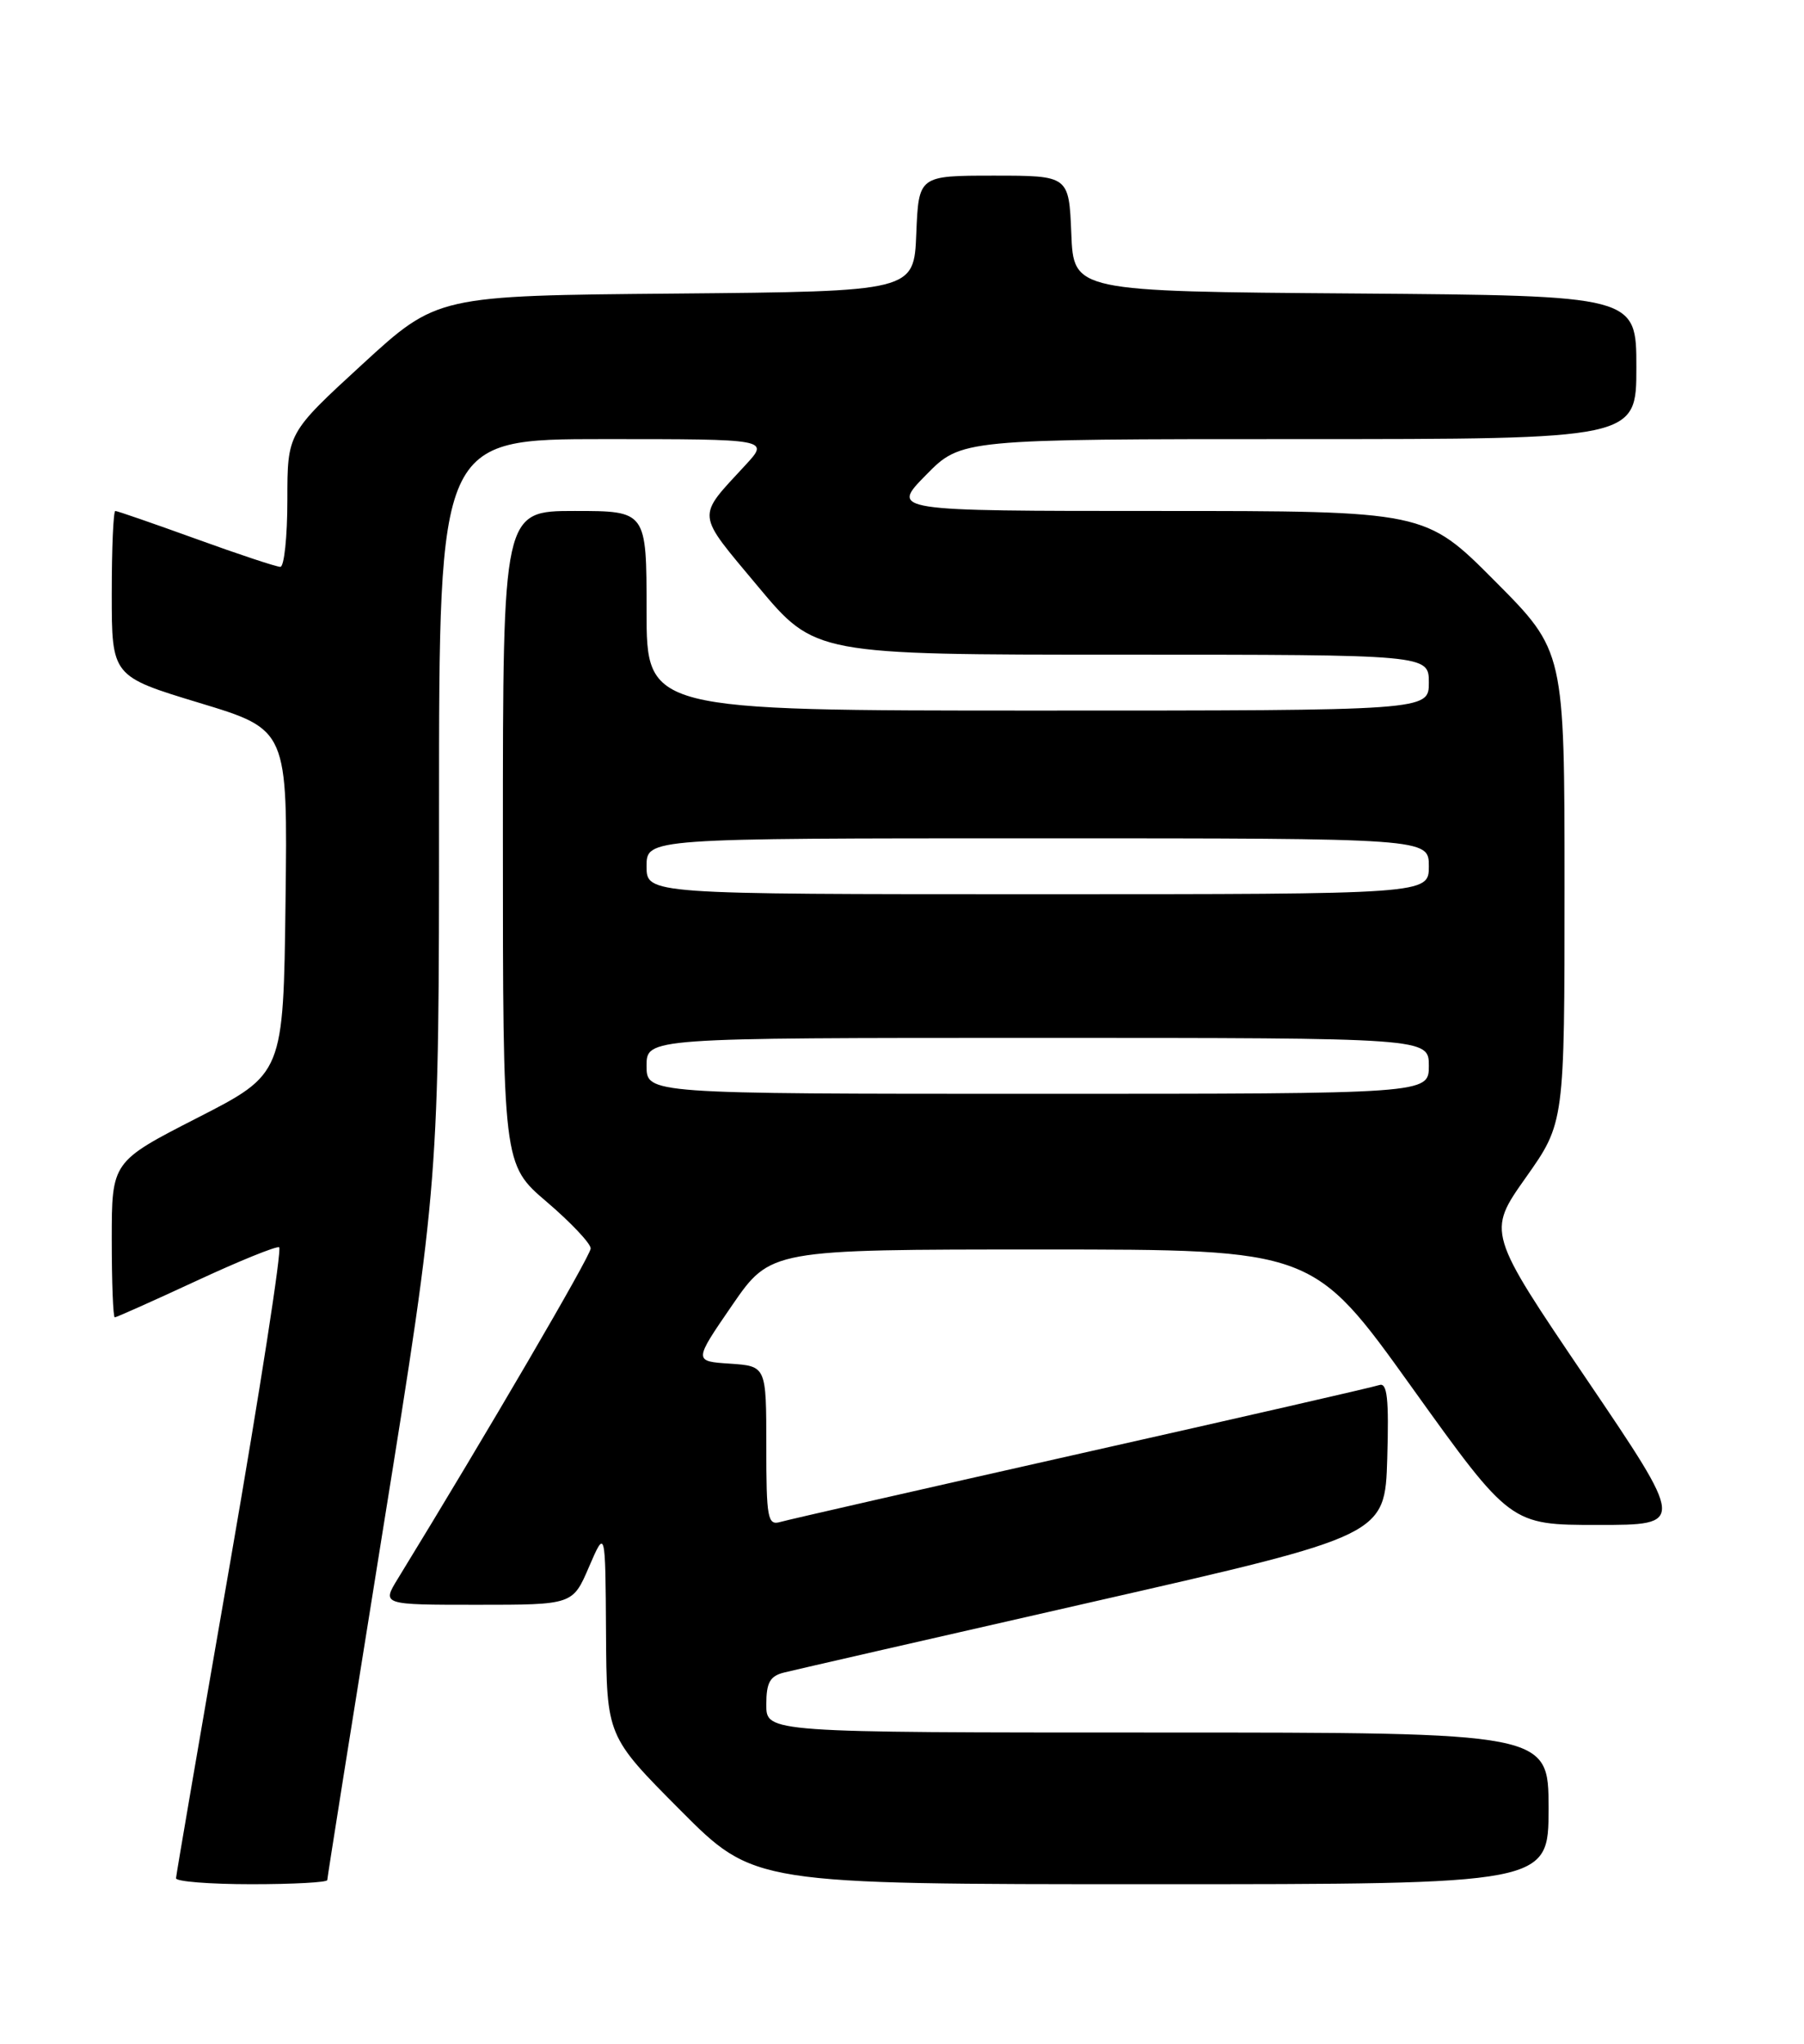 <?xml version="1.0" encoding="UTF-8" standalone="no"?>
<!DOCTYPE svg PUBLIC "-//W3C//DTD SVG 1.1//EN" "http://www.w3.org/Graphics/SVG/1.1/DTD/svg11.dtd" >
<svg xmlns="http://www.w3.org/2000/svg" xmlns:xlink="http://www.w3.org/1999/xlink" version="1.1" viewBox="0 0 226 256">
 <g >
 <path fill="currentColor"
d=" M 41.00 235.48 C 41.00 235.20 44.15 215.38 48.00 191.43 C 55.00 147.89 55.00 147.89 55.00 101.45 C 55.00 55.00 55.00 55.00 75.70 55.00 C 96.39 55.00 96.39 55.00 93.39 58.25 C 87.20 64.96 87.11 64.05 94.96 73.46 C 102.10 82.00 102.10 82.00 140.55 82.00 C 179.00 82.00 179.00 82.00 179.00 85.50 C 179.00 89.00 179.00 89.00 130.00 89.00 C 81.00 89.00 81.00 89.00 81.00 76.50 C 81.00 64.00 81.00 64.00 72.00 64.00 C 63.00 64.00 63.00 64.00 63.00 104.92 C 63.00 145.85 63.00 145.85 68.50 150.54 C 71.53 153.13 74.00 155.75 74.00 156.37 C 74.00 157.27 61.07 179.41 49.83 197.75 C 47.84 201.00 47.84 201.00 59.79 201.00 C 71.75 201.00 71.75 201.00 73.79 196.25 C 75.84 191.50 75.84 191.50 75.92 204.48 C 76.00 217.46 76.00 217.46 85.23 226.73 C 94.46 236.00 94.46 236.00 144.23 236.00 C 194.00 236.00 194.00 236.00 194.00 226.50 C 194.00 217.00 194.00 217.00 145.00 217.00 C 96.00 217.00 96.00 217.00 96.00 213.52 C 96.00 210.74 96.45 209.92 98.25 209.48 C 99.49 209.17 116.92 205.18 137.00 200.61 C 173.50 192.30 173.50 192.30 173.79 182.67 C 174.01 175.16 173.79 173.13 172.79 173.48 C 172.08 173.73 155.30 177.57 135.50 182.02 C 115.70 186.48 98.71 190.35 97.75 190.63 C 96.17 191.09 96.00 190.18 96.00 181.12 C 96.00 171.11 96.00 171.11 91.45 170.80 C 86.90 170.50 86.90 170.50 91.71 163.50 C 96.53 156.50 96.53 156.50 130.51 156.50 C 164.50 156.50 164.50 156.50 176.86 173.75 C 189.23 191.00 189.23 191.00 200.18 191.00 C 211.12 191.00 211.12 191.00 198.71 172.67 C 186.30 154.35 186.30 154.35 191.15 147.49 C 196.00 140.63 196.00 140.63 196.00 111.08 C 196.00 81.54 196.00 81.54 187.27 72.77 C 178.54 64.00 178.54 64.00 145.06 64.00 C 111.58 64.00 111.58 64.00 116.00 59.50 C 120.42 55.00 120.42 55.00 162.71 55.00 C 205.00 55.00 205.00 55.00 205.00 46.01 C 205.00 37.03 205.00 37.03 169.75 36.76 C 134.50 36.50 134.50 36.50 134.21 29.25 C 133.91 22.00 133.91 22.00 124.50 22.00 C 115.09 22.00 115.09 22.00 114.79 29.25 C 114.50 36.50 114.50 36.50 84.63 36.77 C 54.76 37.03 54.76 37.03 45.38 45.64 C 36.00 54.25 36.00 54.25 36.00 62.62 C 36.00 67.23 35.60 71.00 35.12 71.00 C 34.63 71.00 29.89 69.43 24.57 67.50 C 19.25 65.58 14.70 64.00 14.45 64.00 C 14.20 64.00 14.00 68.66 14.00 74.36 C 14.00 84.71 14.00 84.71 25.02 88.05 C 36.04 91.39 36.04 91.39 35.77 112.94 C 35.50 134.50 35.50 134.50 24.75 140.00 C 14.00 145.50 14.00 145.50 14.00 155.25 C 14.00 160.61 14.17 165.00 14.38 165.00 C 14.58 165.00 19.15 162.96 24.52 160.47 C 29.89 157.97 34.60 156.06 34.97 156.22 C 35.34 156.37 32.59 174.05 28.87 195.50 C 25.14 216.95 22.07 234.84 22.05 235.25 C 22.02 235.66 26.27 236.00 31.50 236.00 C 36.73 236.00 41.00 235.77 41.00 235.48 Z  M 81.00 133.50 C 81.00 130.00 81.00 130.00 130.00 130.00 C 179.00 130.00 179.00 130.00 179.00 133.50 C 179.00 137.00 179.00 137.00 130.00 137.00 C 81.00 137.00 81.00 137.00 81.00 133.50 Z  M 81.00 108.50 C 81.00 105.00 81.00 105.00 130.00 105.00 C 179.00 105.00 179.00 105.00 179.00 108.50 C 179.00 112.00 179.00 112.00 130.00 112.00 C 81.00 112.00 81.00 112.00 81.00 108.50 Z "/>
</g>
</svg>